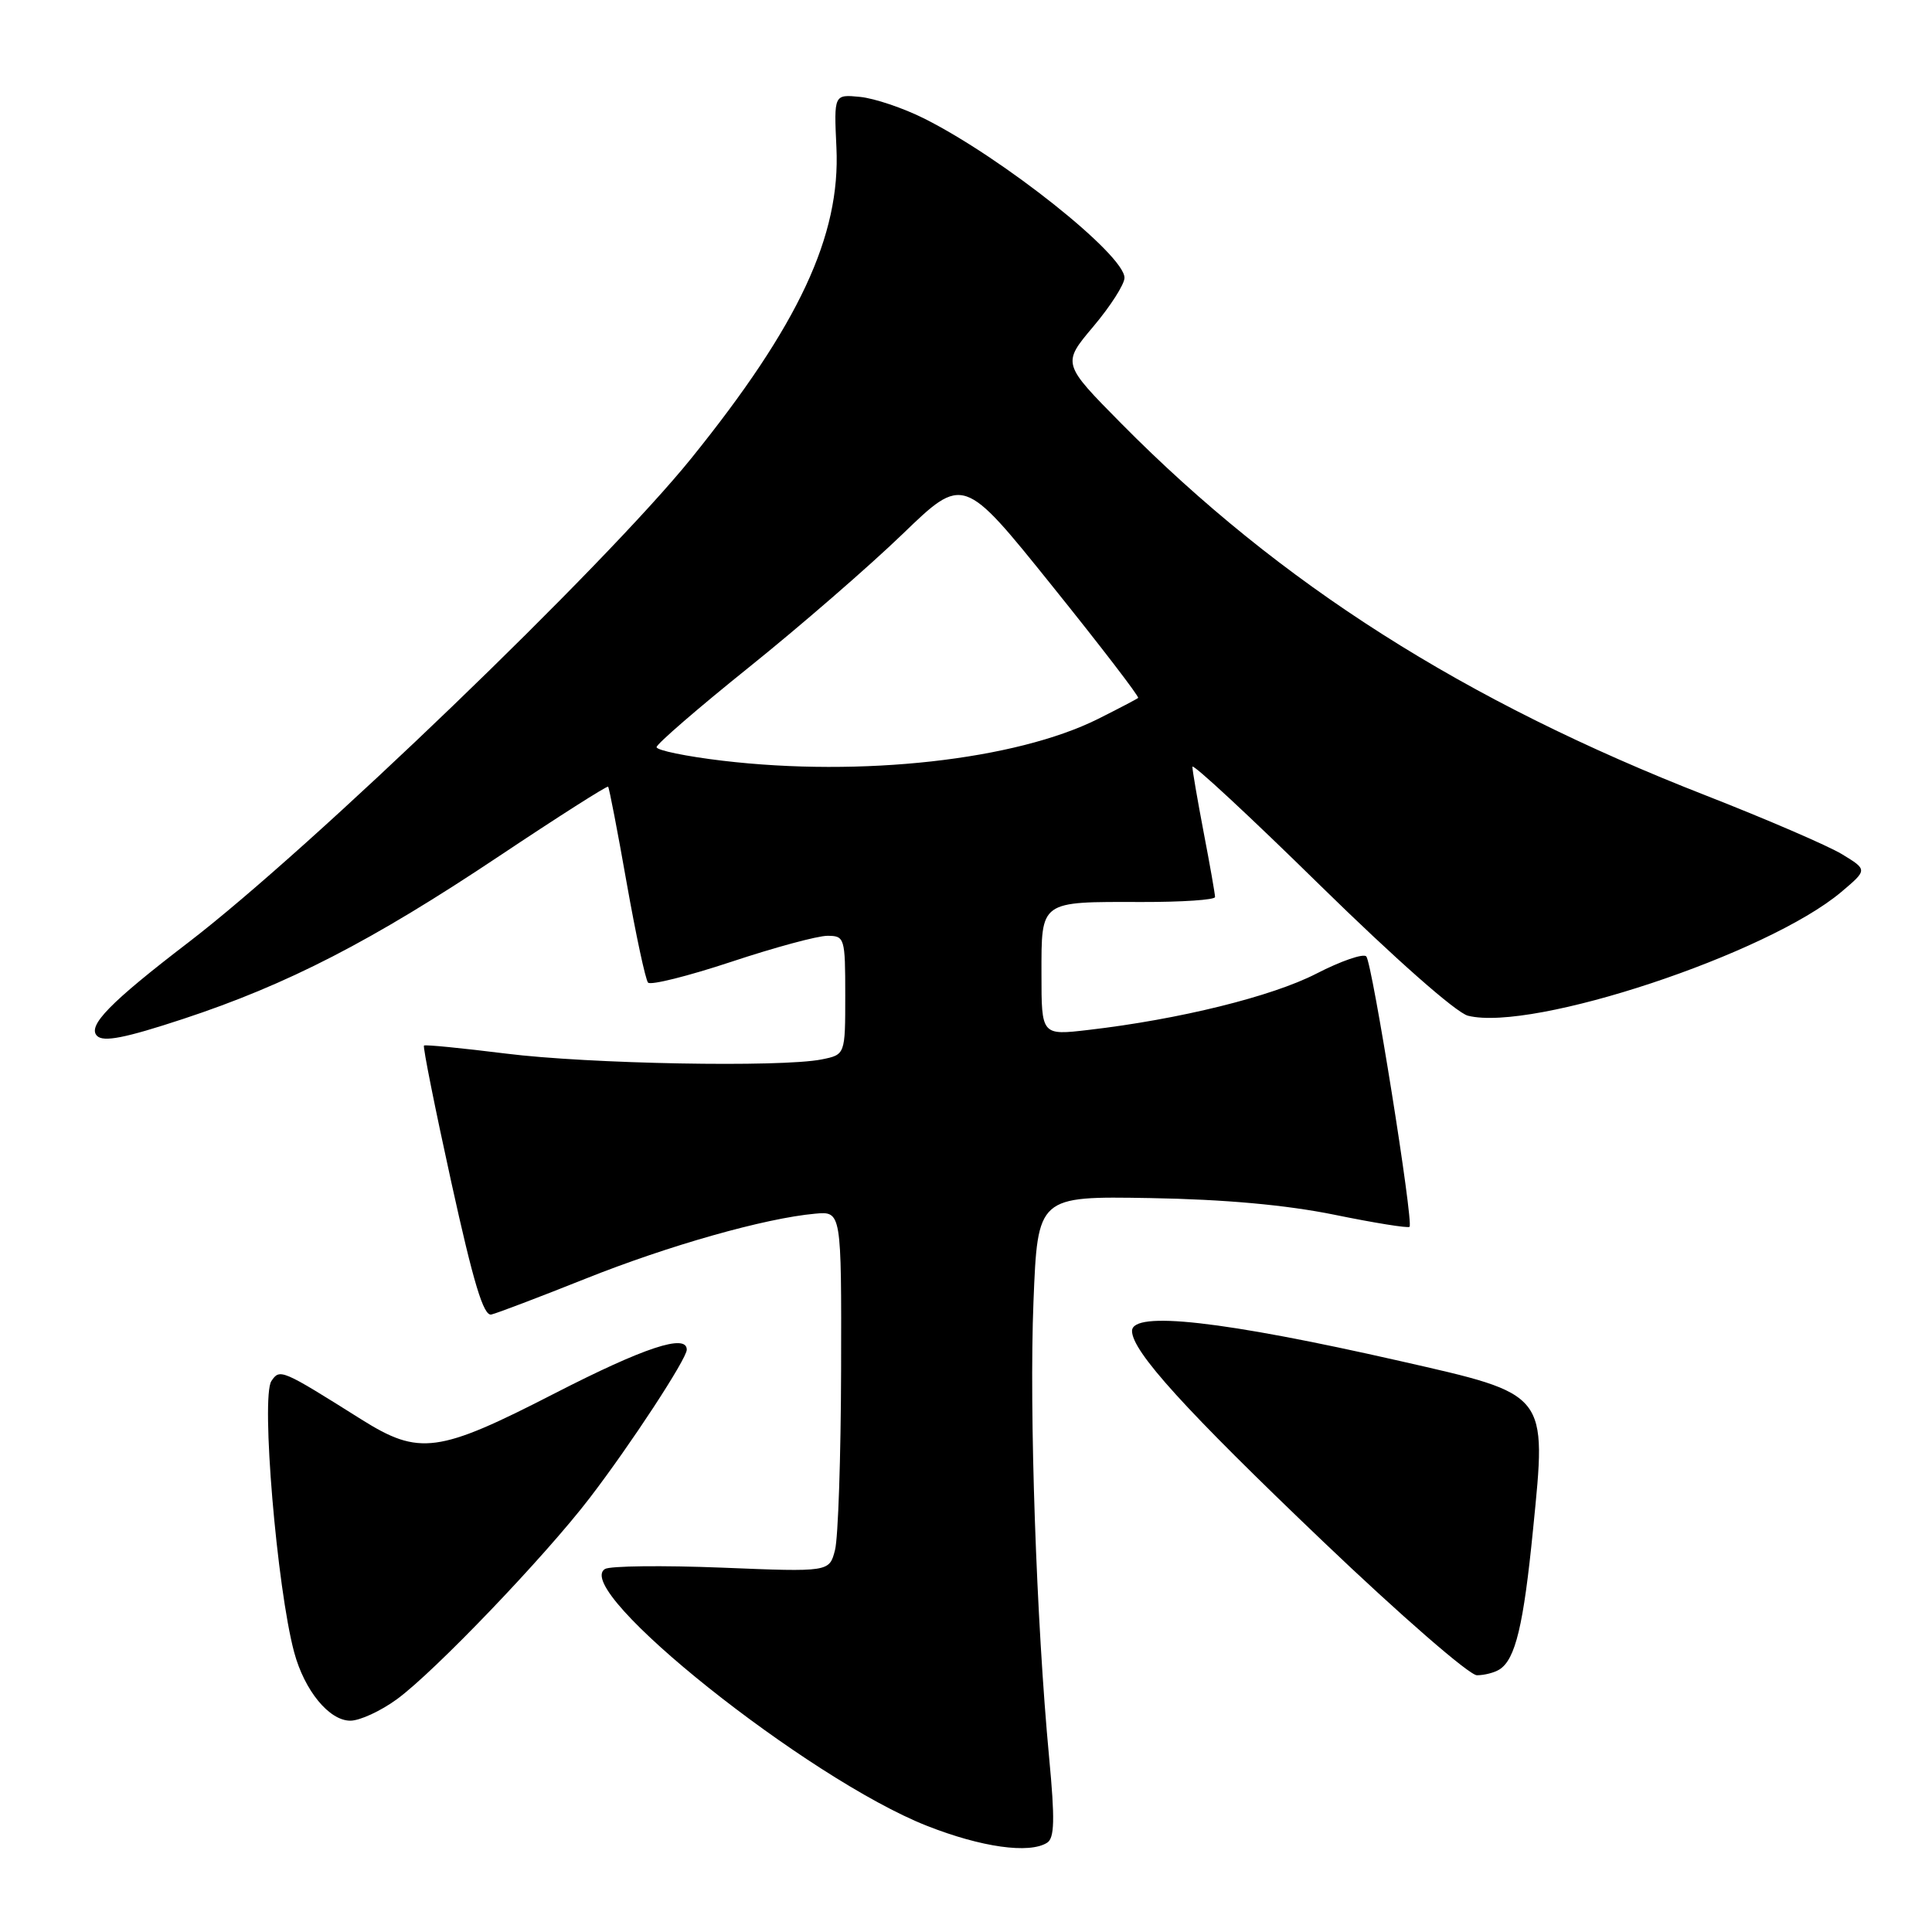 <?xml version="1.0" encoding="UTF-8" standalone="no"?>
<!DOCTYPE svg PUBLIC "-//W3C//DTD SVG 1.1//EN" "http://www.w3.org/Graphics/SVG/1.1/DTD/svg11.dtd" >
<svg xmlns="http://www.w3.org/2000/svg" xmlns:xlink="http://www.w3.org/1999/xlink" version="1.1" viewBox="0 0 256 256">
 <g >
 <path fill="currentColor"
d=" M 138.75 244.17 C 139.73 243.56 139.79 241.08 139.02 232.94 C 137.32 214.88 136.36 187.04 136.94 172.50 C 137.50 158.50 137.50 158.50 152.37 158.75 C 162.29 158.92 170.42 159.66 176.82 160.96 C 182.09 162.04 186.57 162.76 186.77 162.56 C 187.33 162.00 181.83 127.61 181.04 126.73 C 180.67 126.31 177.69 127.33 174.43 129.01 C 168.55 132.04 156.23 135.08 144.23 136.47 C 138.00 137.20 138.00 137.20 138.00 129.07 C 138.00 119.28 137.71 119.49 151.25 119.52 C 156.61 119.53 161.00 119.24 161.00 118.86 C 161.00 118.48 160.33 114.65 159.50 110.34 C 158.68 106.03 158.00 102.10 158.00 101.60 C 158.00 101.11 165.62 108.18 174.93 117.32 C 184.81 127.00 192.97 134.21 194.52 134.59 C 203.09 136.74 234.22 126.42 243.98 118.19 C 247.46 115.25 247.46 115.25 244.08 113.19 C 242.21 112.06 234.12 108.57 226.10 105.43 C 194.04 92.92 169.64 77.40 148.61 56.15 C 140.73 48.18 140.73 48.18 144.86 43.28 C 147.14 40.58 149.00 37.67 149.00 36.81 C 149.00 33.76 132.89 20.94 122.47 15.71 C 119.70 14.32 115.87 13.03 113.97 12.84 C 110.50 12.50 110.50 12.50 110.83 19.54 C 111.39 31.22 105.85 43.07 91.60 60.73 C 80.05 75.03 41.17 112.45 24.97 124.87 C 14.59 132.82 11.54 135.94 12.86 137.26 C 13.71 138.11 16.57 137.55 24.25 135.02 C 38.11 130.45 49.26 124.71 66.14 113.44 C 73.93 108.24 80.43 104.10 80.58 104.24 C 80.72 104.39 81.83 110.13 83.04 117.00 C 84.26 123.88 85.53 129.81 85.87 130.20 C 86.22 130.58 91.17 129.34 96.88 127.45 C 102.60 125.55 108.33 124.00 109.63 124.00 C 111.92 124.00 112.00 124.26 112.00 131.88 C 112.00 139.75 112.00 139.75 108.87 140.38 C 103.48 141.45 77.96 140.98 67.00 139.60 C 61.22 138.88 56.36 138.40 56.18 138.54 C 56.01 138.68 57.64 146.83 59.80 156.65 C 62.74 170.01 64.07 174.42 65.11 174.18 C 65.88 174.00 71.48 171.87 77.57 169.44 C 88.61 165.03 101.36 161.42 108.00 160.82 C 111.50 160.50 111.50 160.50 111.45 181.50 C 111.42 193.05 111.06 203.81 110.64 205.40 C 109.89 208.30 109.89 208.30 95.63 207.72 C 87.80 207.41 80.83 207.49 80.16 207.90 C 75.66 210.68 107.04 235.71 122.82 241.93 C 130.02 244.77 136.40 245.67 138.75 244.17 Z  M 52.60 225.15 C 57.59 221.50 72.18 206.27 78.13 198.50 C 83.56 191.42 91.00 180.05 91.00 178.84 C 91.00 176.68 85.37 178.54 73.50 184.63 C 58.05 192.57 55.56 192.90 47.88 188.08 C 37.29 181.42 37.08 181.33 35.96 183.00 C 34.56 185.10 36.69 210.42 38.98 218.94 C 40.35 224.02 43.62 228.00 46.42 228.00 C 47.68 228.00 50.45 226.72 52.60 225.15 Z  M 198.69 221.21 C 200.80 219.87 201.88 215.37 203.14 202.63 C 204.95 184.45 205.25 184.83 185.50 180.34 C 162.08 175.02 150.00 173.66 150.00 176.36 C 150.00 179.05 157.05 186.82 175.31 204.25 C 185.53 214.01 194.71 221.99 195.70 221.98 C 196.69 221.98 198.03 221.63 198.69 221.21 Z  M 95.75 100.80 C 90.94 100.23 87.00 99.42 87.00 99.00 C 87.00 98.59 92.51 93.82 99.25 88.41 C 105.99 83.00 115.13 75.07 119.58 70.78 C 127.65 62.99 127.65 62.99 139.39 77.60 C 145.85 85.63 150.99 92.33 150.81 92.48 C 150.64 92.63 148.25 93.88 145.50 95.26 C 134.58 100.71 114.14 102.98 95.75 100.80 Z "/>
</g>
</svg>